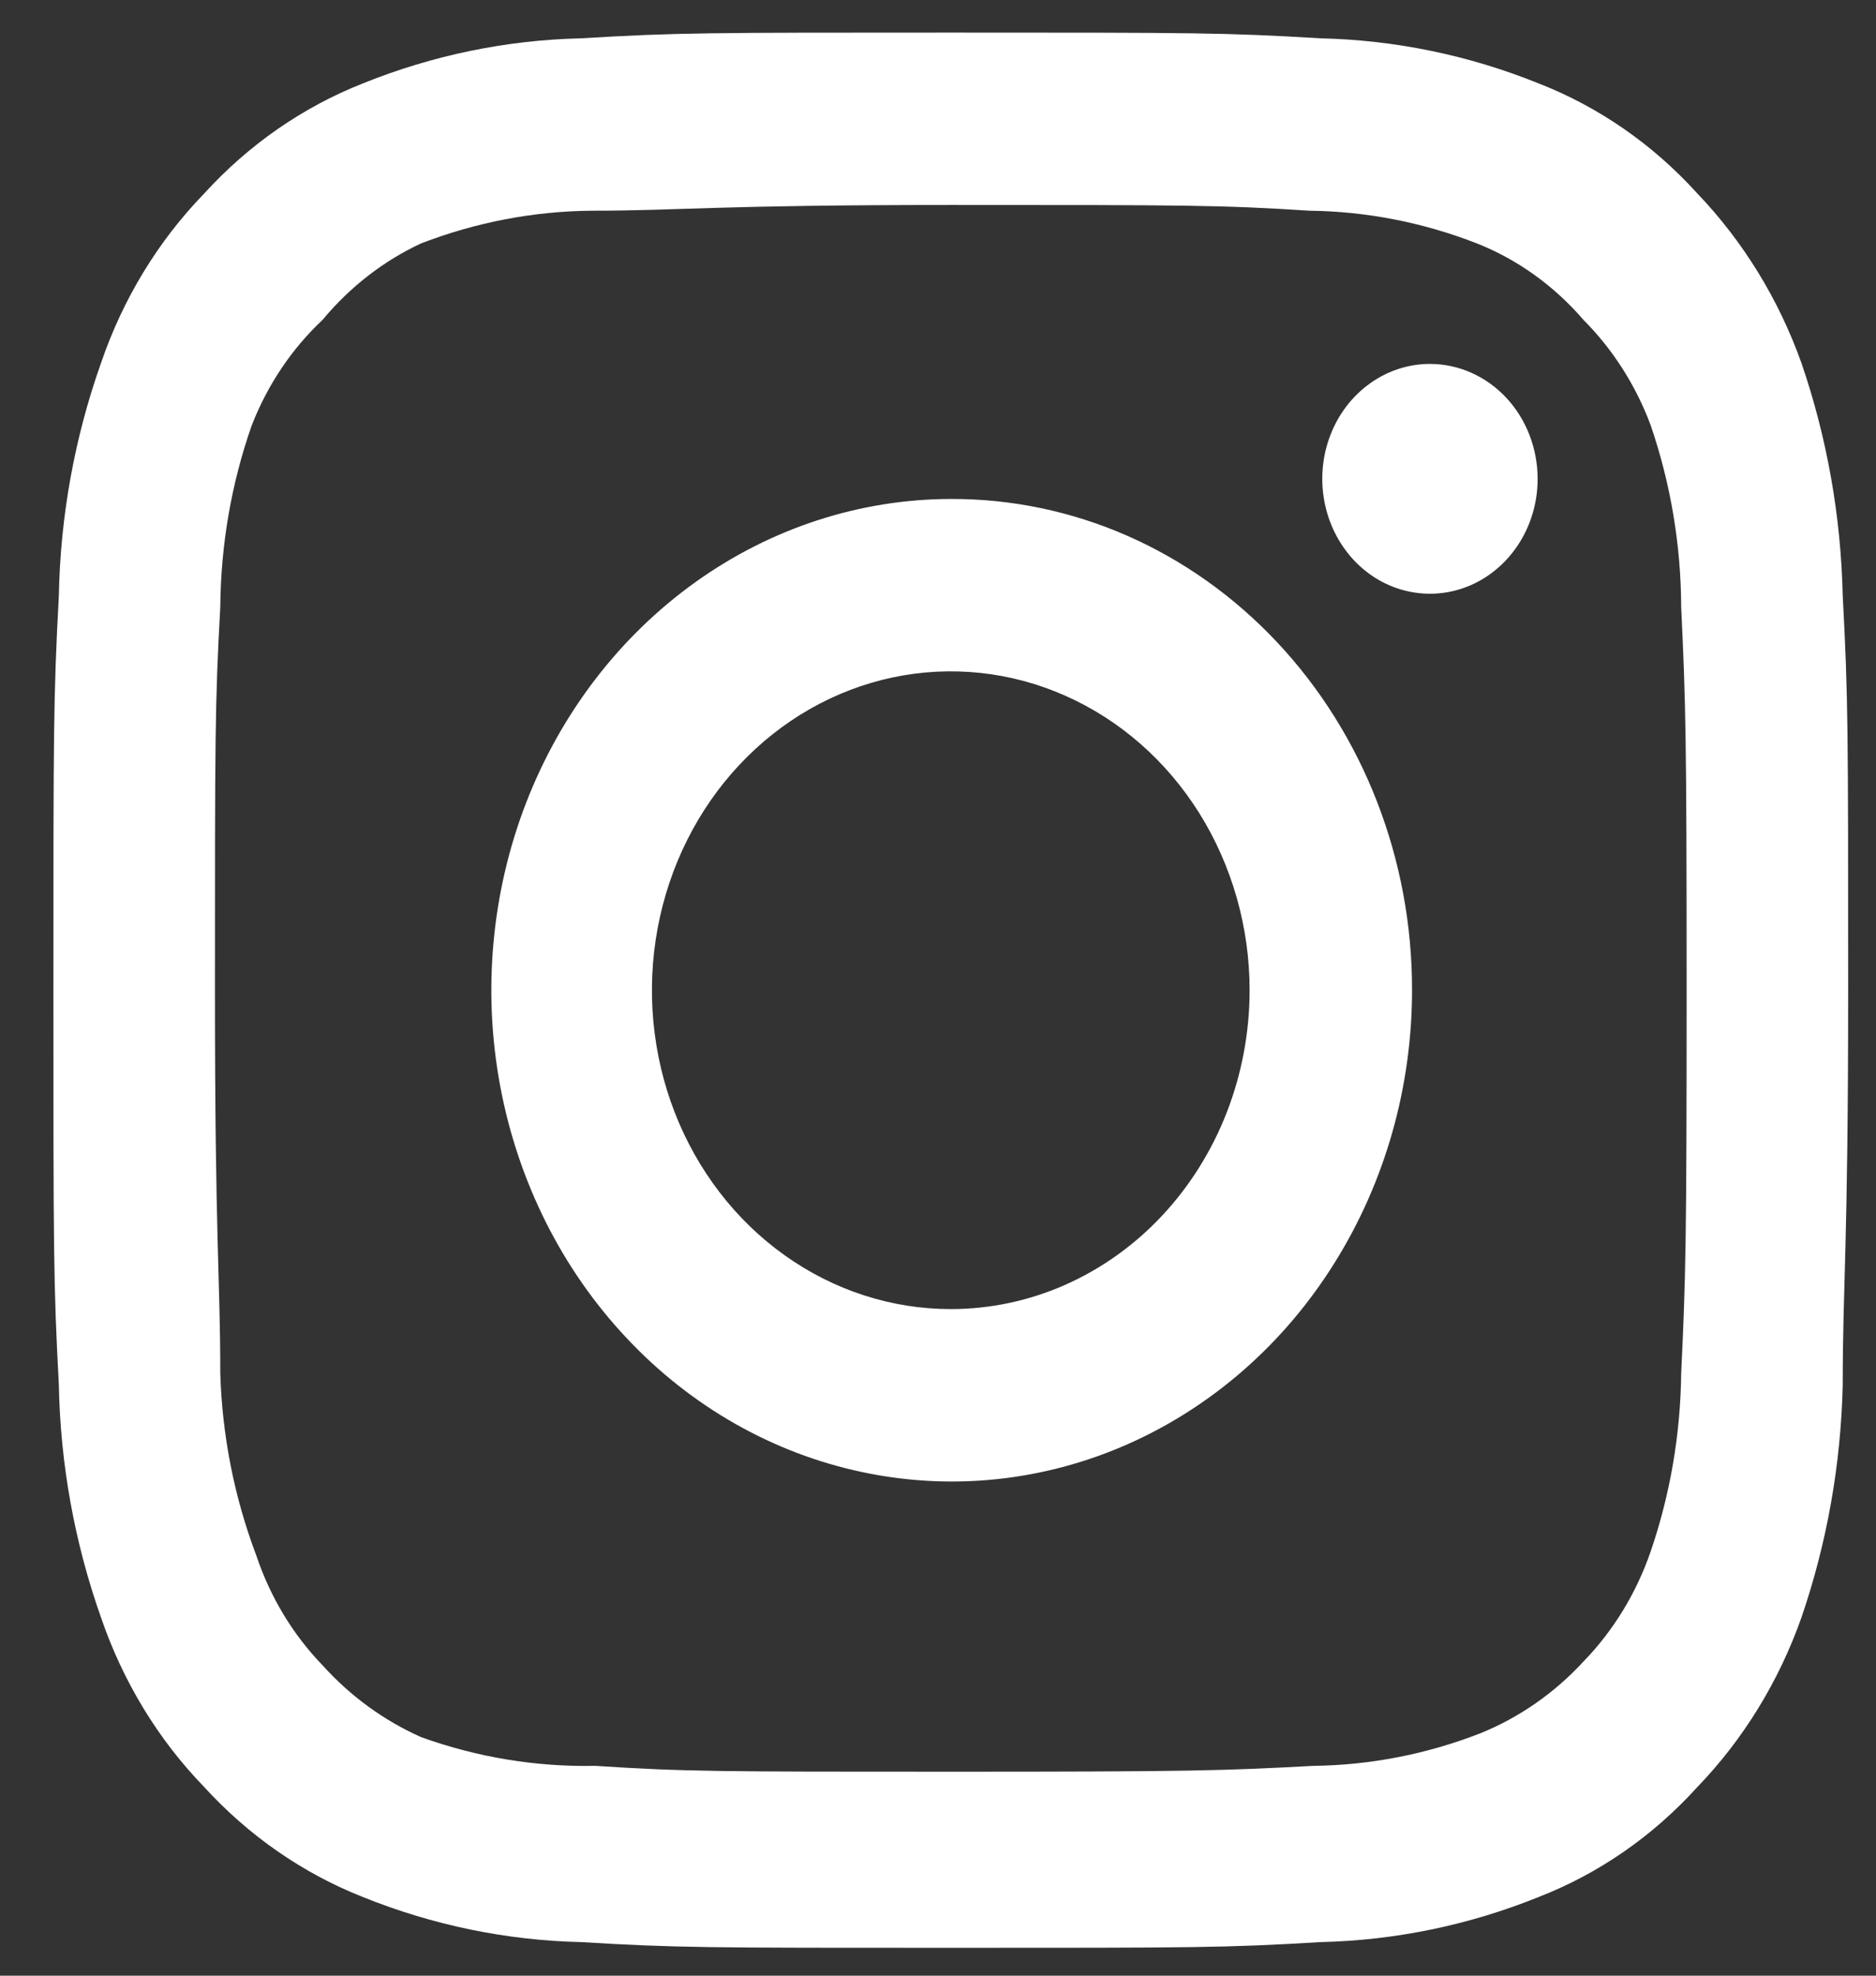 <svg width="19" height="20" viewBox="0 0 19 20" fill="none" xmlns="http://www.w3.org/2000/svg">
<rect x="0" y="0" width="19" height="20" fill="#333333" stroke="none"/>
<path d="M14.482 3.684C14.267 3.684 14.056 3.752 13.877 3.88C13.697 4.008 13.557 4.19 13.475 4.402C13.392 4.615 13.371 4.849 13.413 5.074C13.455 5.3 13.559 5.507 13.711 5.67C13.864 5.833 14.058 5.944 14.27 5.988C14.481 6.033 14.7 6.01 14.9 5.922C15.099 5.834 15.269 5.685 15.389 5.494C15.509 5.303 15.573 5.078 15.573 4.848C15.573 4.539 15.458 4.243 15.254 4.025C15.049 3.807 14.772 3.684 14.482 3.684ZM18.663 6.03C18.645 5.226 18.504 4.43 18.245 3.675C18.014 3.028 17.654 2.443 17.191 1.959C16.741 1.462 16.191 1.081 15.582 0.844C14.876 0.559 14.129 0.405 13.374 0.388C12.41 0.33 12.101 0.33 9.629 0.33C7.157 0.33 6.848 0.33 5.885 0.388C5.13 0.405 4.383 0.559 3.676 0.844C3.069 1.083 2.519 1.464 2.068 1.959C1.602 2.439 1.245 3.025 1.023 3.675C0.756 4.428 0.611 5.225 0.596 6.03C0.541 7.058 0.541 7.387 0.541 10.024C0.541 12.661 0.541 12.991 0.596 14.018C0.611 14.824 0.756 15.62 1.023 16.374C1.245 17.023 1.602 17.61 2.068 18.09C2.519 18.584 3.069 18.965 3.676 19.204C4.383 19.489 5.13 19.643 5.885 19.66C6.848 19.718 7.157 19.718 9.629 19.718C12.101 19.718 12.41 19.718 13.374 19.66C14.129 19.643 14.876 19.489 15.582 19.204C16.191 18.968 16.741 18.587 17.191 18.09C17.656 17.608 18.016 17.022 18.245 16.374C18.504 15.618 18.645 14.822 18.663 14.018C18.663 12.991 18.718 12.661 18.718 10.024C18.718 7.387 18.718 7.058 18.663 6.03ZM17.027 13.902C17.02 14.517 16.916 15.127 16.718 15.705C16.573 16.127 16.34 16.508 16.037 16.82C15.742 17.14 15.385 17.388 14.991 17.547C14.449 17.758 13.878 17.869 13.301 17.876C12.392 17.925 12.056 17.935 9.666 17.935C7.275 17.935 6.939 17.935 6.03 17.876C5.431 17.888 4.835 17.79 4.267 17.586C3.891 17.419 3.55 17.172 3.267 16.858C2.966 16.547 2.736 16.166 2.595 15.744C2.373 15.157 2.25 14.534 2.231 13.902C2.231 12.932 2.177 12.574 2.177 10.024C2.177 7.475 2.177 7.116 2.231 6.147C2.236 5.517 2.343 4.894 2.55 4.305C2.71 3.895 2.955 3.531 3.267 3.238C3.544 2.905 3.885 2.64 4.267 2.463C4.821 2.25 5.405 2.138 5.994 2.133C6.903 2.133 7.239 2.075 9.629 2.075C12.02 2.075 12.356 2.075 13.264 2.133C13.841 2.14 14.413 2.252 14.955 2.463C15.368 2.626 15.739 2.892 16.037 3.238C16.334 3.536 16.567 3.9 16.718 4.305C16.92 4.895 17.025 5.518 17.027 6.147C17.073 7.116 17.082 7.475 17.082 10.024C17.082 12.574 17.073 12.932 17.027 13.902ZM9.629 5.051C8.708 5.053 7.807 5.346 7.042 5.894C6.276 6.442 5.68 7.219 5.328 8.128C4.977 9.037 4.886 10.036 5.067 11C5.248 11.964 5.692 12.85 6.345 13.544C6.997 14.239 7.828 14.711 8.732 14.902C9.636 15.094 10.573 14.995 11.425 14.618C12.276 14.241 13.004 13.604 13.515 12.786C14.027 11.969 14.301 11.007 14.301 10.024C14.302 9.37 14.182 8.722 13.947 8.117C13.713 7.513 13.369 6.964 12.934 6.501C12.5 6.039 11.985 5.673 11.418 5.424C10.85 5.175 10.243 5.049 9.629 5.051ZM9.629 13.252C9.031 13.252 8.446 13.063 7.948 12.708C7.45 12.354 7.062 11.849 6.833 11.26C6.604 10.67 6.544 10.021 6.661 9.394C6.778 8.768 7.066 8.193 7.489 7.742C7.913 7.29 8.452 6.983 9.039 6.858C9.626 6.734 10.234 6.797 10.787 7.042C11.34 7.286 11.813 7.7 12.146 8.231C12.478 8.762 12.656 9.386 12.656 10.024C12.656 10.448 12.577 10.868 12.425 11.26C12.273 11.651 12.05 12.007 11.769 12.307C11.488 12.607 11.155 12.844 10.787 13.007C10.42 13.169 10.027 13.252 9.629 13.252Z" fill="white"/>
</svg>
